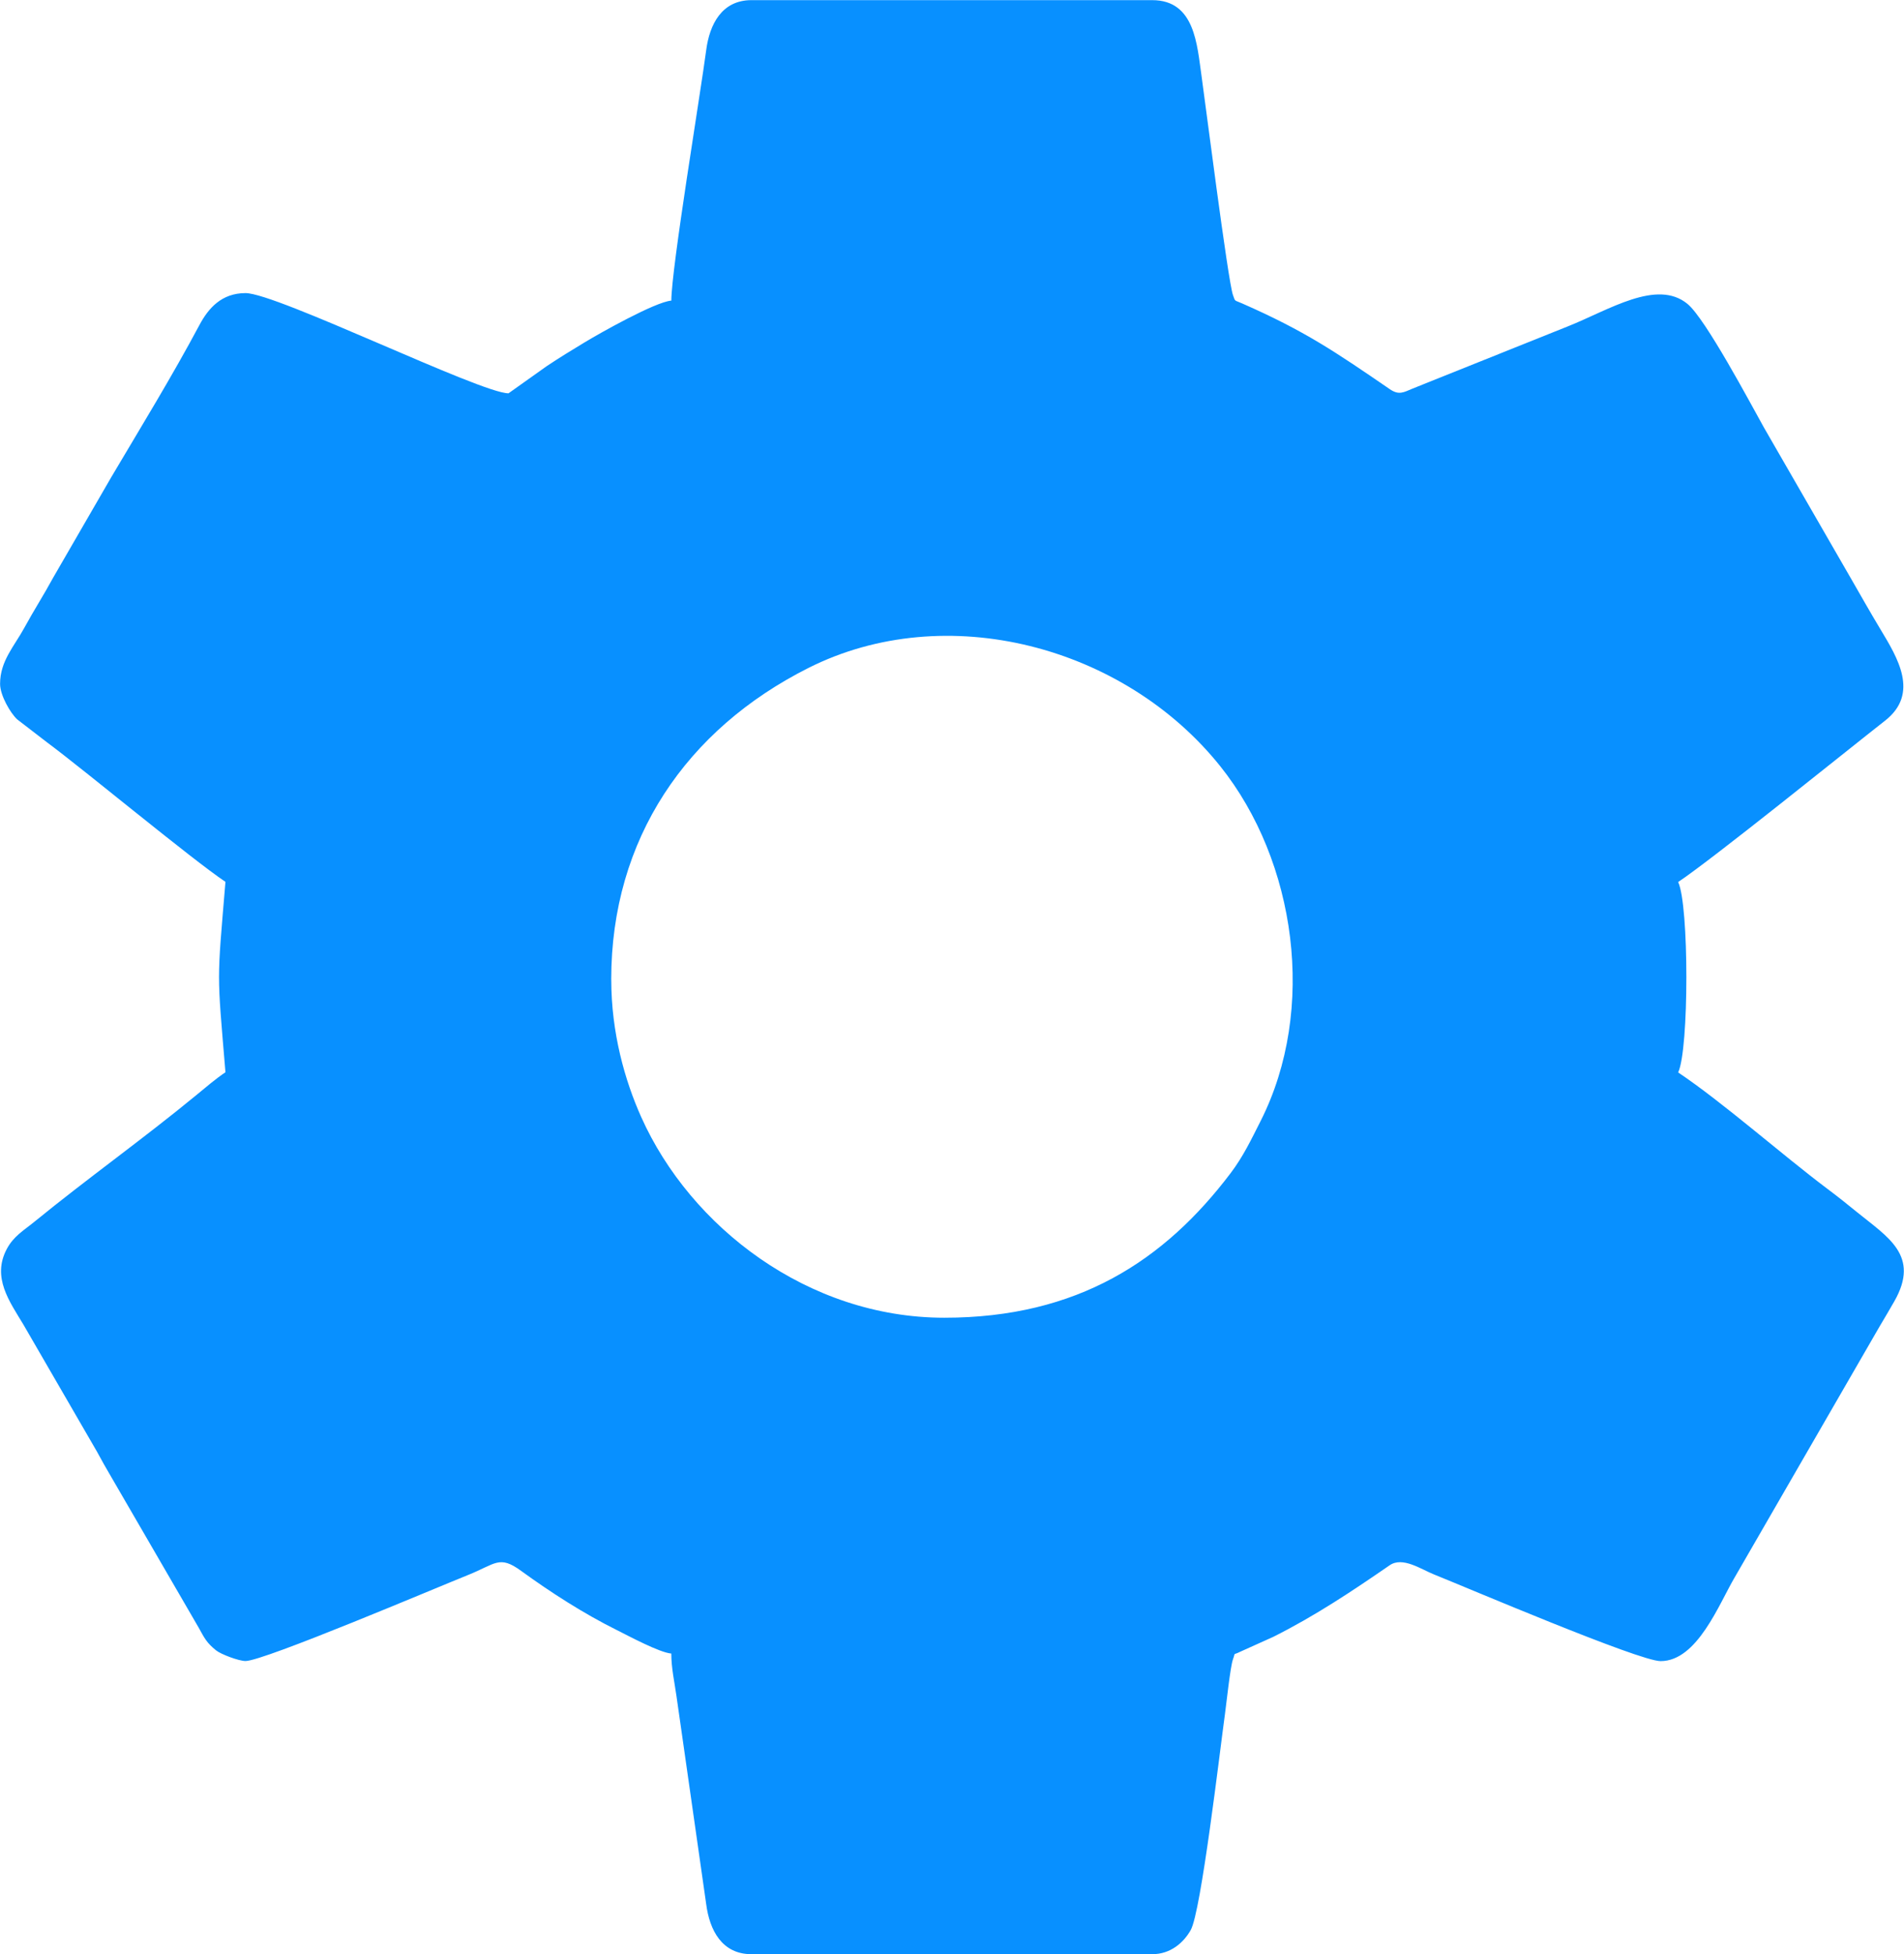 <?xml version="1.0" encoding="UTF-8"?>
<!DOCTYPE svg PUBLIC "-//W3C//DTD SVG 1.0//EN" "http://www.w3.org/TR/2001/REC-SVG-20010904/DTD/svg10.dtd">
<!-- Creator: CorelDRAW -->
<?xml-stylesheet href="Se.css" type="text/css"?>
<svg xmlns="http://www.w3.org/2000/svg" xml:space="preserve" width="2.536in" height="2.602in" version="1.0" style="shape-rendering:geometricPrecision; fill: #0890ff; text-rendering:geometricPrecision; image-rendering:optimizeQuality; fill-rule:evenodd; clip-rule:evenodd"
viewBox="0 0 542.56 556.75"
 xmlns:xlink="http://www.w3.org/1999/xlink"
 xmlns:xodm="http://www.corel.com/coreldraw/odm/2003">
 <g id="Layer_x0020_1">
  <path class="fil0" d="M174.16 279.09c0,-40.11 21.49,-71.28 56.15,-88.75 39.23,-19.77 90,-6.31 117.42,27.97 21.69,27.13 27.53,69.3 11.55,101 -2.79,5.52 -5.04,10.25 -8.6,14.95 -18.79,24.83 -43.56,41.19 -81.58,41.19 -38.86,0 -72.34,-25.85 -86.36,-57.11 -4.71,-10.5 -8.57,-24.09 -8.57,-39.25zm17.13 -193.44c-4.62,0.38 -20.39,9.29 -24.58,11.82 -4.08,2.47 -7.14,4.33 -10.97,6.88l-10.85 7.71c-7.94,0 -66.06,-28.55 -74.95,-28.55 -6.81,0 -10.57,4.3 -13.1,9.03 -7.93,14.85 -16.49,28.77 -25.14,43.38l-16.48 28.49c-2.84,5.22 -5.51,9.32 -8.34,14.5 -2.85,5.23 -6.89,9.41 -6.89,15.95 0,3.32 3.03,8.44 4.88,10.11l8.47 6.52c10.79,8 41.21,33.29 50.88,39.77 -2.44,29.31 -2.44,24.94 0,54.25 -2.78,1.86 -5.67,4.34 -8.4,6.59 -15.07,12.4 -30.98,23.7 -46.07,36.02 -3.07,2.5 -5.95,4.12 -7.89,7.82 -4.22,8.06 0.82,14.88 4.77,21.45l20.94 36.16c1.48,2.71 2.53,4.62 4.12,7.3l24.9 42.91c1.69,3.07 2.28,4.3 4.96,6.47 1.36,1.1 6.45,3.03 8.39,3.03 5.2,0 54.62,-20.99 63.32,-24.47 8.03,-3.21 8.96,-5.77 15.2,-1.23 8.47,6.15 17.81,12.17 27.35,16.91 3.26,1.62 12.07,6.38 15.47,6.66 0,4.16 0.92,8.15 1.47,12.09 0.55,3.95 1.06,7.53 1.7,11.87l6.78 47.47c0.96,7.33 4.44,14.23 12.9,14.23l114.21 0c5.26,0 8.96,-3.32 10.97,-6.87 2.97,-5.25 8.32,-51.17 9.77,-61.61 0.38,-2.74 1.52,-13.54 2.28,-15.56 0.83,-2.22 -0.23,-0.97 2.12,-2.16l9.35 -4.21c11.79,-5.9 22.44,-12.99 33.18,-20.4 3.69,-2.55 8.89,1.12 12.67,2.63 8.89,3.55 58.38,24.68 64.55,24.68 10.46,0 16.65,-16.31 21.11,-23.86l41.29 -71.48c1.54,-2.6 2.74,-4.61 4.22,-7.2 7.44,-13.05 -1.95,-18.3 -10.72,-25.44 -3,-2.44 -5.24,-4.24 -8.39,-6.6 -13.12,-9.87 -29.78,-24.62 -42.51,-33.15 3.12,-6.51 3.12,-47.74 0,-54.25 10.16,-6.8 47.8,-37.23 58.96,-45.97 9.9,-7.74 3.53,-17.99 -1.28,-25.99 -2.94,-4.89 -5.65,-9.68 -8.39,-14.45l-24.8 -43.01c-3.93,-7.03 -16.67,-31.04 -21.82,-35.29 -8.74,-7.2 -22.37,1.71 -33.98,6.34l-44.35 17.77c-2.66,1.12 -3.94,1.95 -6.56,0.15 -15.5,-10.63 -24.21,-16.57 -42.03,-24.4 -2.38,-1.05 -1.9,-0.43 -2.62,-2.37 -1.4,-3.73 -8.14,-56.76 -8.96,-62.42 -1.29,-8.91 -1.88,-21.63 -14.06,-21.63l-114.21 0c-8.45,0 -11.94,6.9 -12.9,14.23 -1.58,12.07 -9.94,62.28 -9.94,71.43z"/>
 </g>
</svg>
